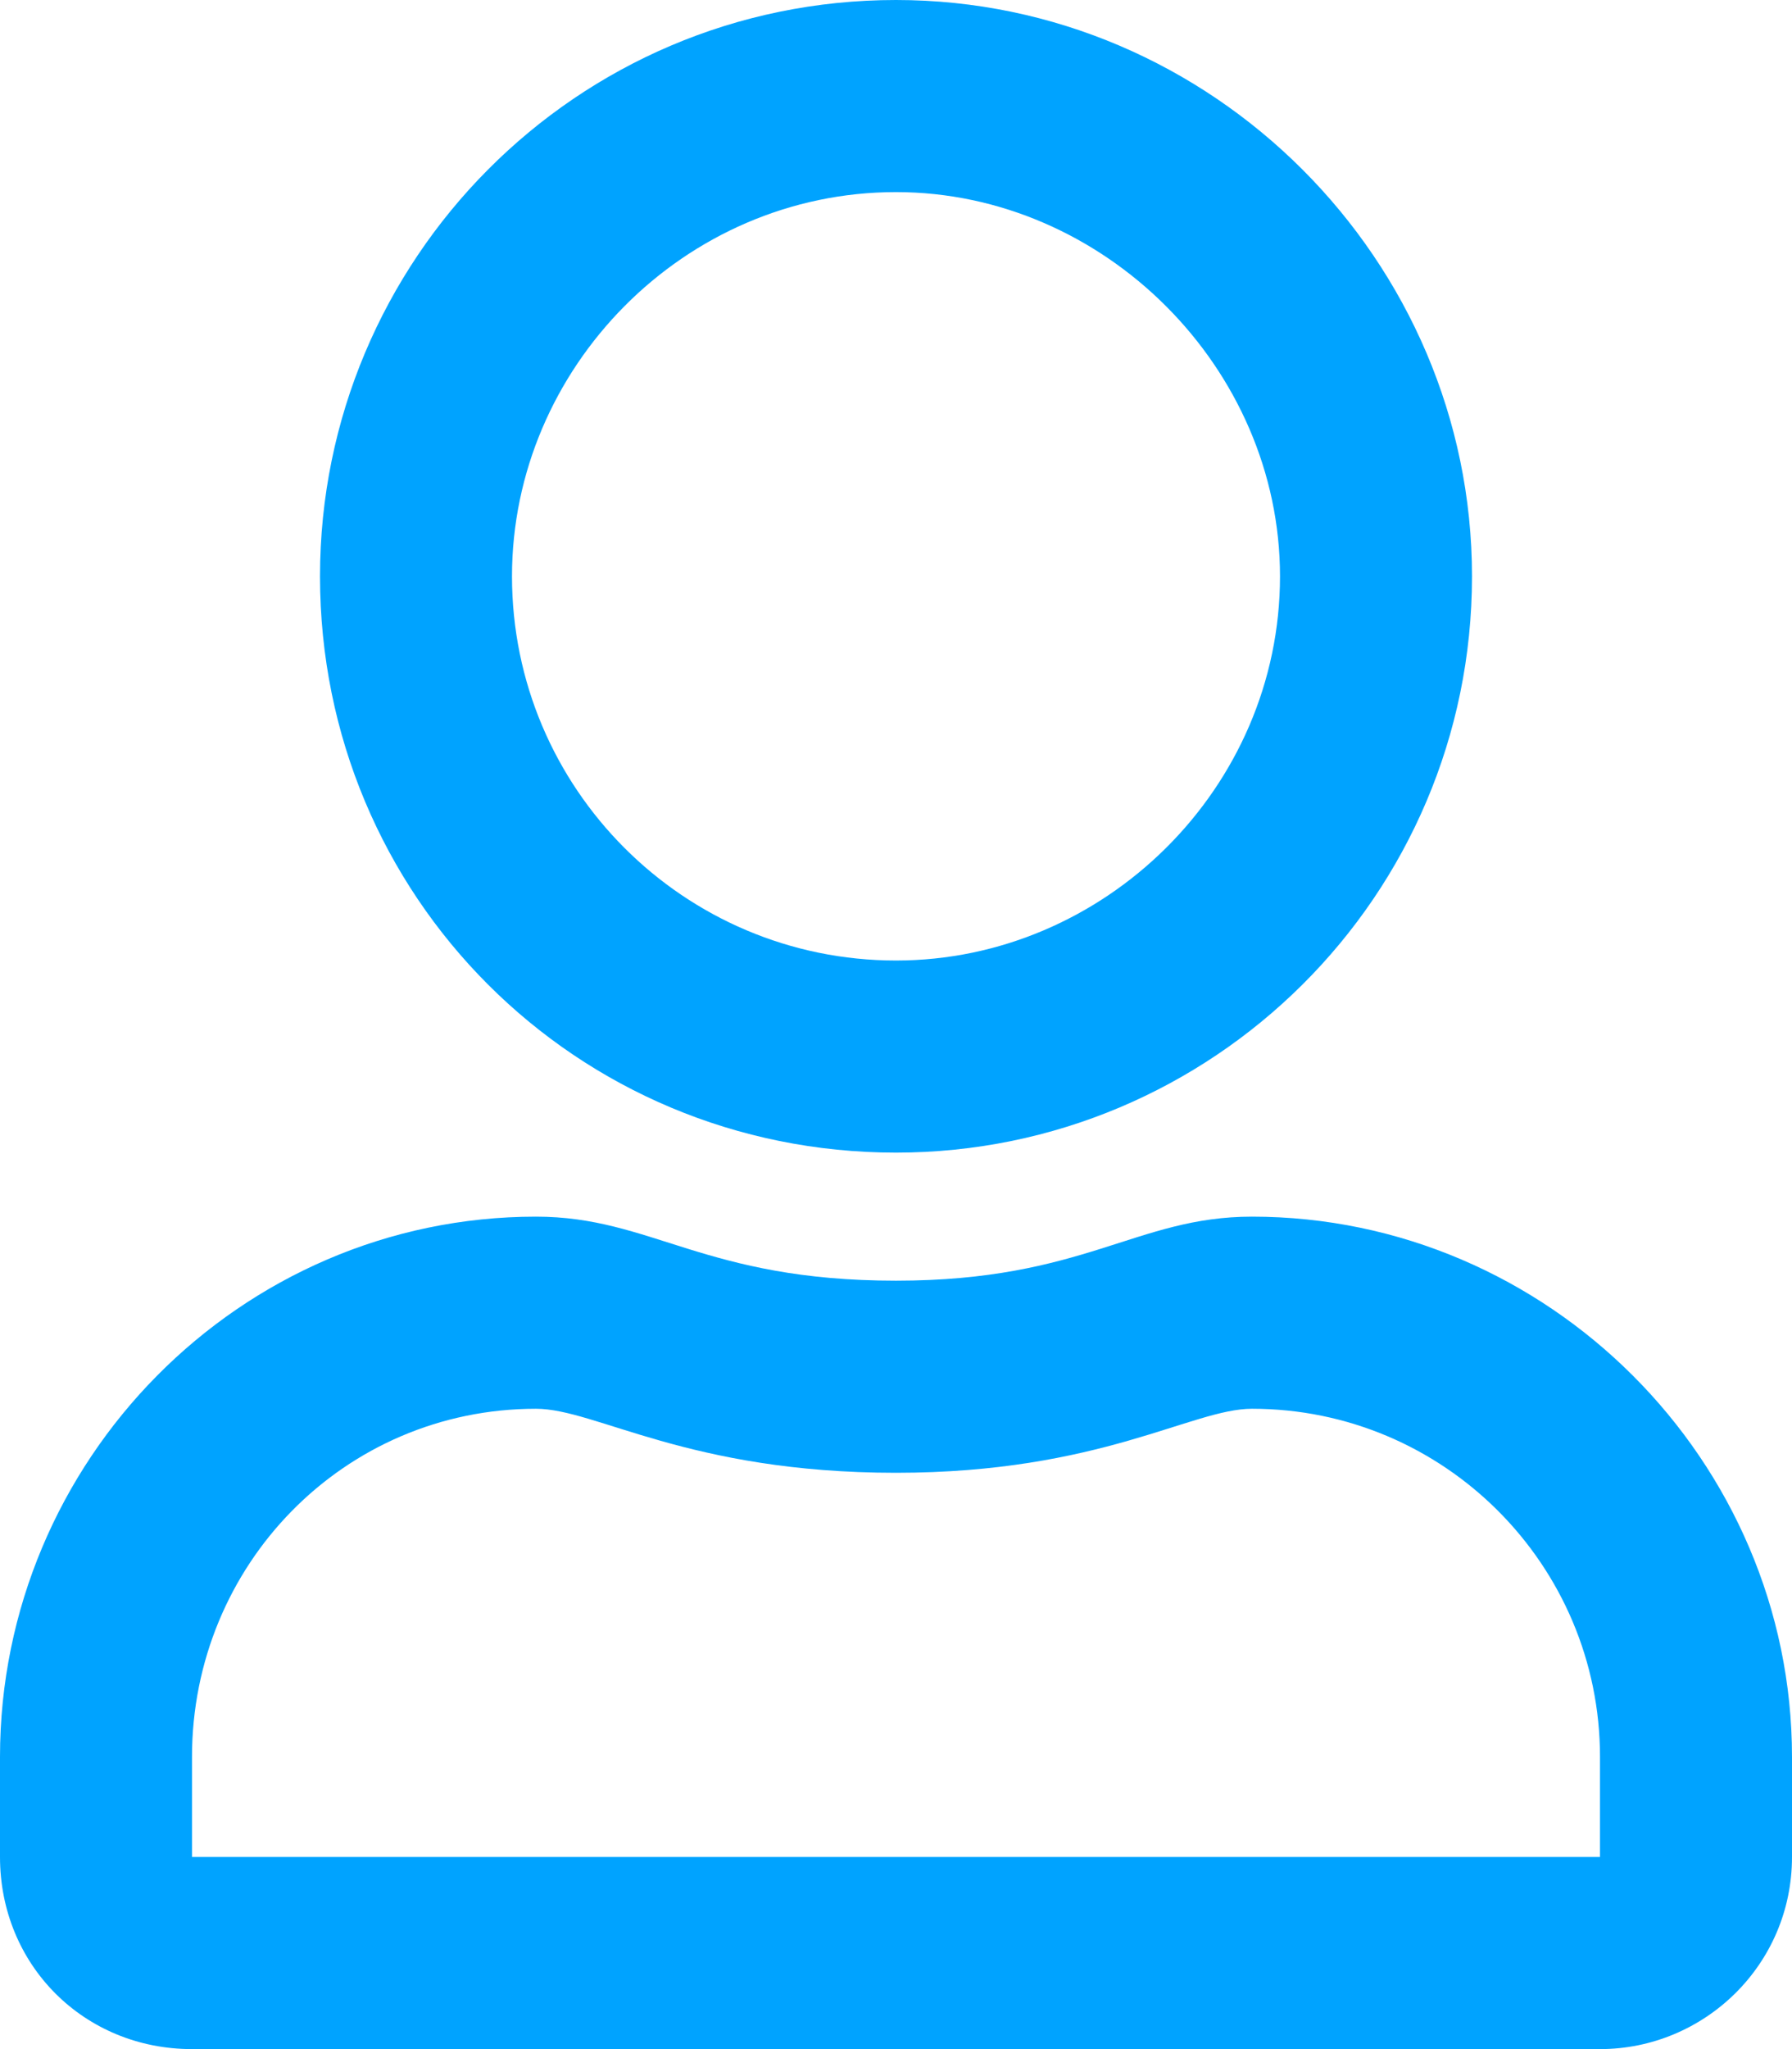 <svg width="105" height="120" viewBox="0 0 105 120" fill="none" xmlns="http://www.w3.org/2000/svg">
<path d="M73.359 71.25C66.562 71.25 63.516 75 52.5 75C41.25 75 38.203 71.25 31.406 71.25C14.062 71.25 0 85.547 0 102.891V108.75C0 115.078 4.922 120 11.25 120H93.75C99.844 120 105 115.078 105 108.75V102.891C105 85.547 90.703 71.25 73.359 71.25ZM93.75 108.75H11.25V102.891C11.25 91.641 20.156 82.5 31.406 82.5C34.922 82.5 40.312 86.25 52.5 86.25C64.453 86.25 69.844 82.5 73.359 82.5C84.609 82.5 93.75 91.641 93.75 102.891V108.75ZM52.5 67.5C71.016 67.5 86.25 52.5 86.25 33.75C86.25 15.234 71.016 0 52.5 0C33.75 0 18.75 15.234 18.75 33.75C18.75 52.5 33.75 67.5 52.5 67.5ZM52.5 11.25C64.688 11.25 75 21.562 75 33.75C75 46.172 64.688 56.25 52.5 56.25C40.078 56.25 30 46.172 30 33.75C30 21.562 40.078 11.25 52.5 11.25Z" fill="#00A3FF"/>
</svg>
